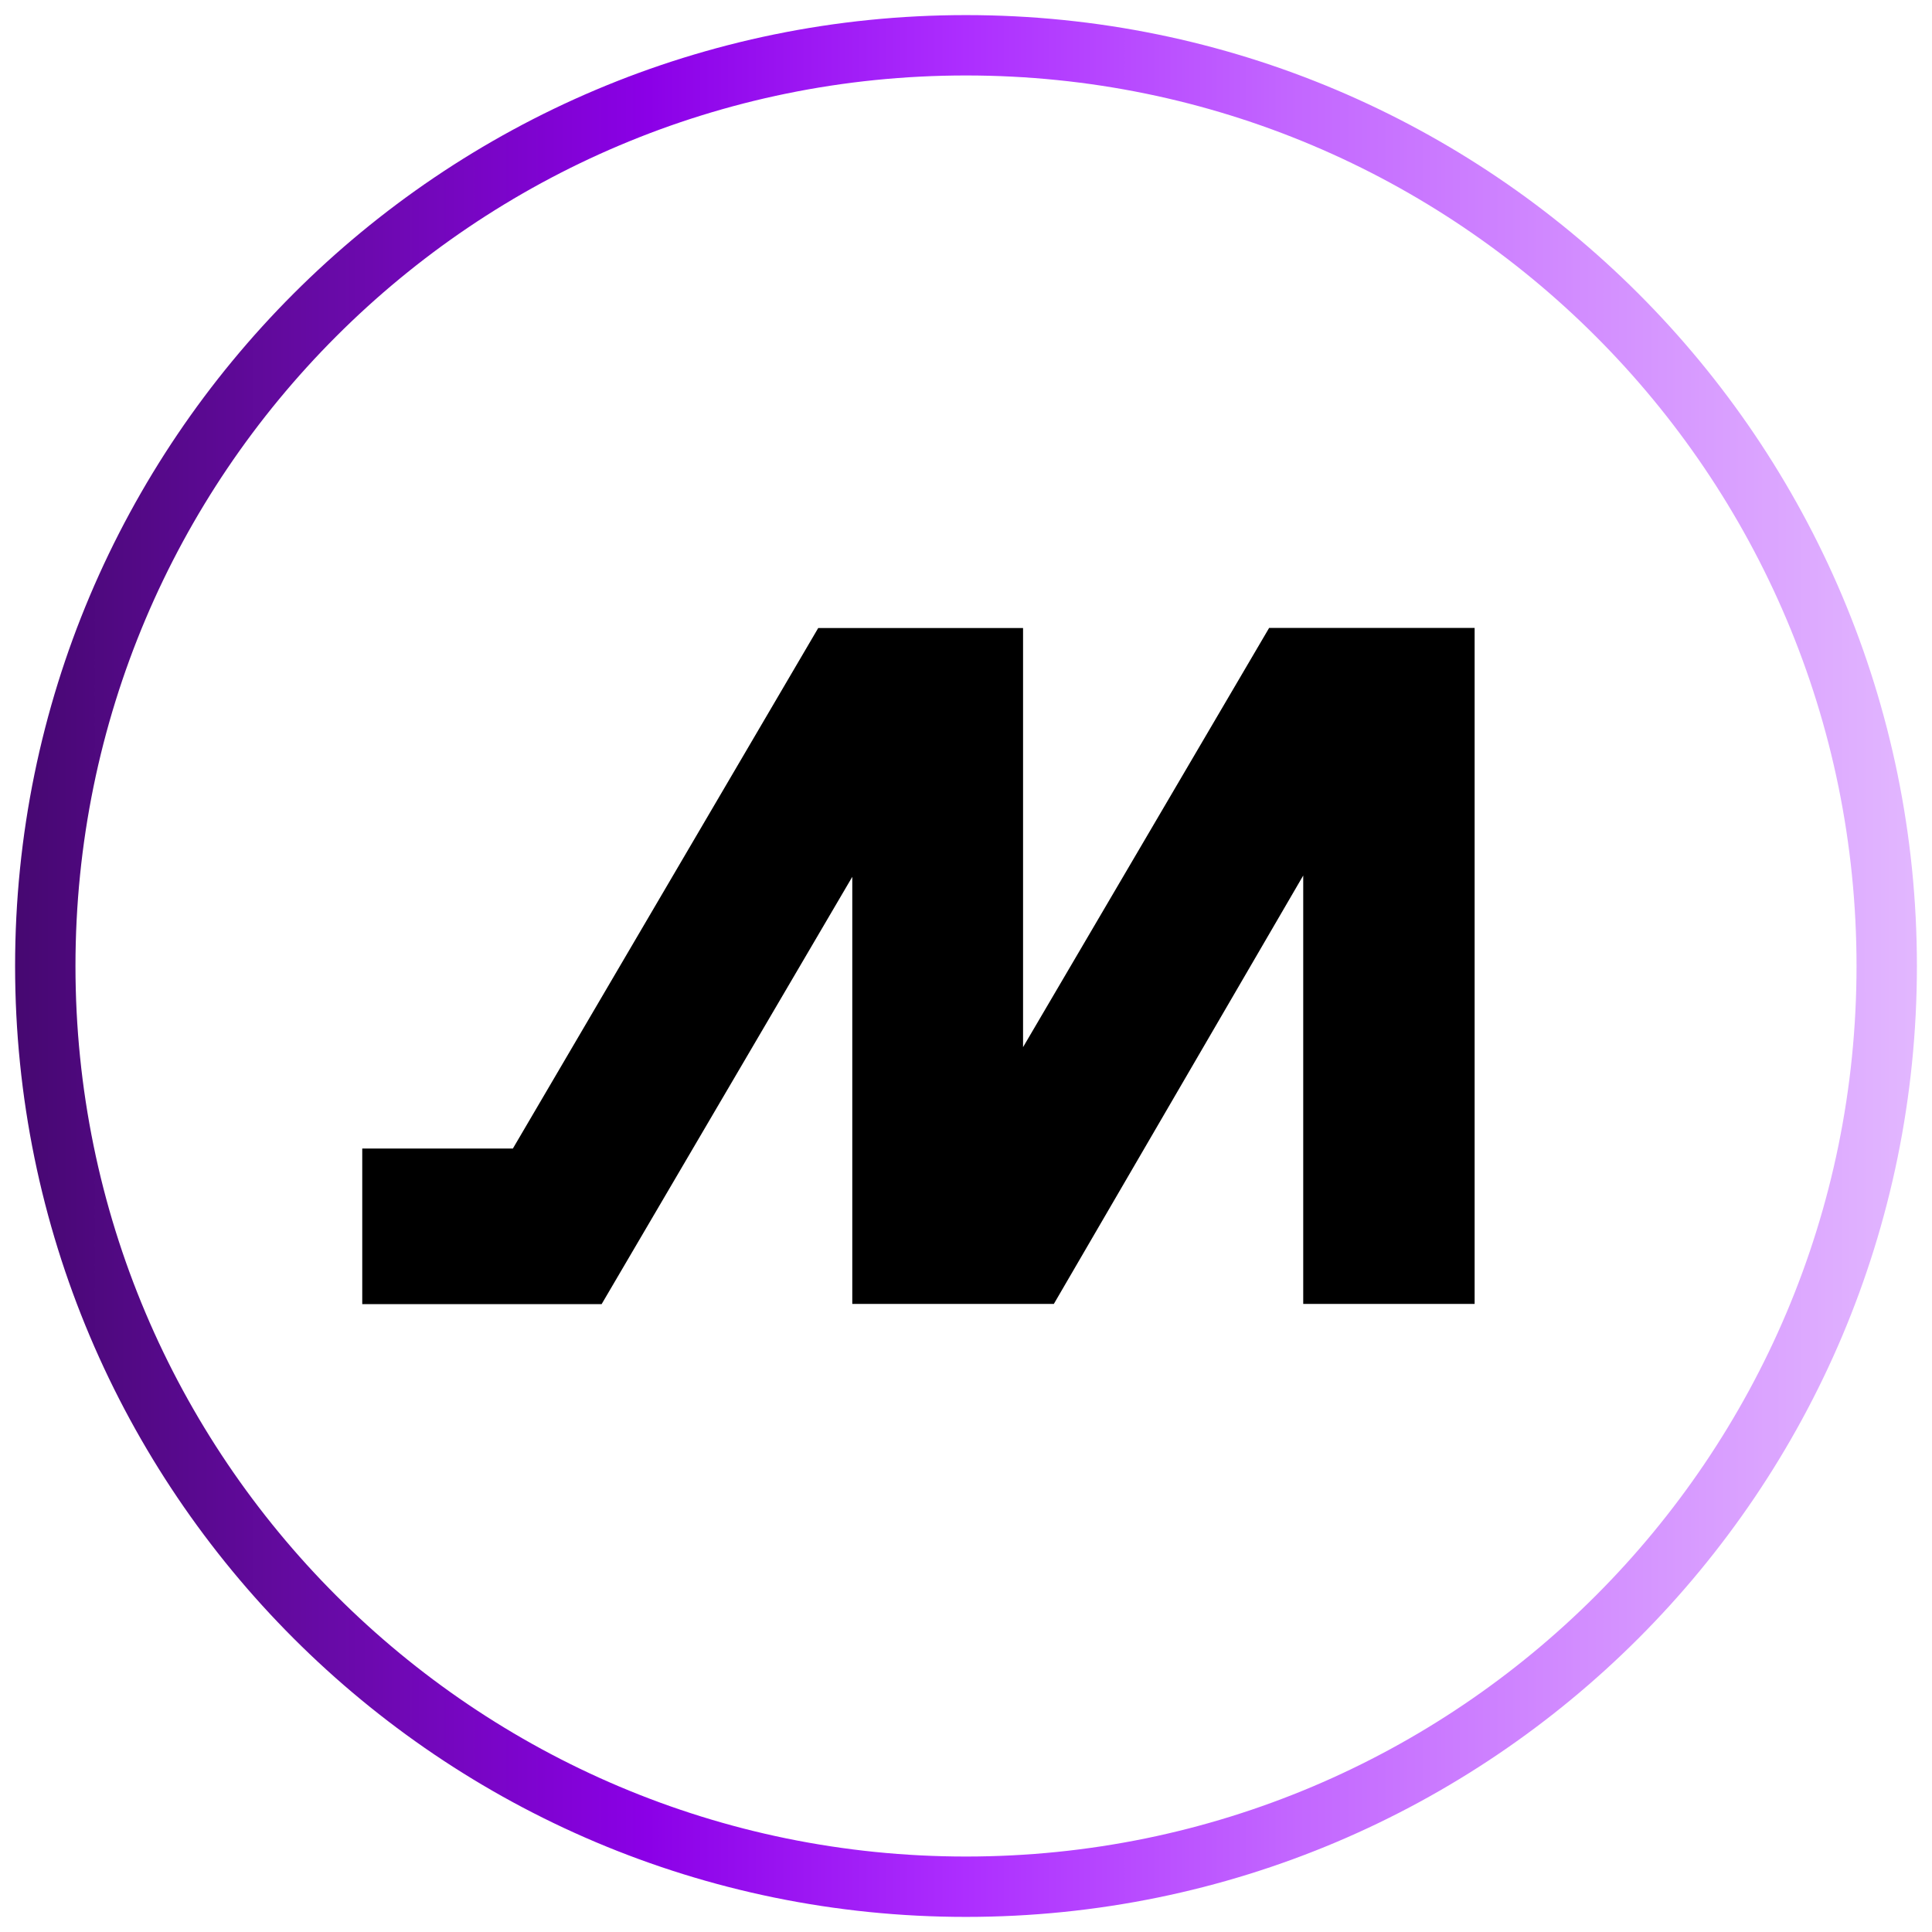 <svg width="64" height="64" viewBox="0 0 64 64" fill="none" xmlns="http://www.w3.org/2000/svg">
  <g clip-path="url(#clip0_1335_36944)">
    <path d="M32 1.5C48.845 1.5 62.5 15.155 62.5 32C62.5 48.845 48.845 62.5 32 62.5C15.155 62.5 1.5 48.845 1.5 32C1.5 15.155 15.155 1.5 32 1.5Z" stroke="url(#paint0_linear_1335_36944)" stroke-width="2"/>
    <path d="M33.89 20.805H27.104L16.99 38.046H12V43.2H19.93L28.233 29.046V43.194H34.91L43.171 29.003V43.194H48.849V20.8H42.042L33.89 34.688V20.805Z" fill="black"/>
  </g>
  <defs>
    <linearGradient id="paint0_linear_1335_36944" x1="0.5" y1="63.5" x2="63.5" y2="63.5" gradientUnits="userSpaceOnUse">
      <stop stop-color="#460871"/>
      <stop offset="0.167" stop-color="#680AA7"/>
      <stop offset="0.333" stop-color="#8B00E7"/>
      <stop offset="0.5" stop-color="#AD2EFF"/>
      <stop offset="0.667" stop-color="#C265FF"/>
      <stop offset="0.833" stop-color="#D38FFF"/>
      <stop offset="1" stop-color="#E2B7FF"/>
    </linearGradient>
    <clipPath id="clip0_1335_36944">
      <rect width="64" height="64" fill="white"/>
    </clipPath>
  </defs>
</svg>
